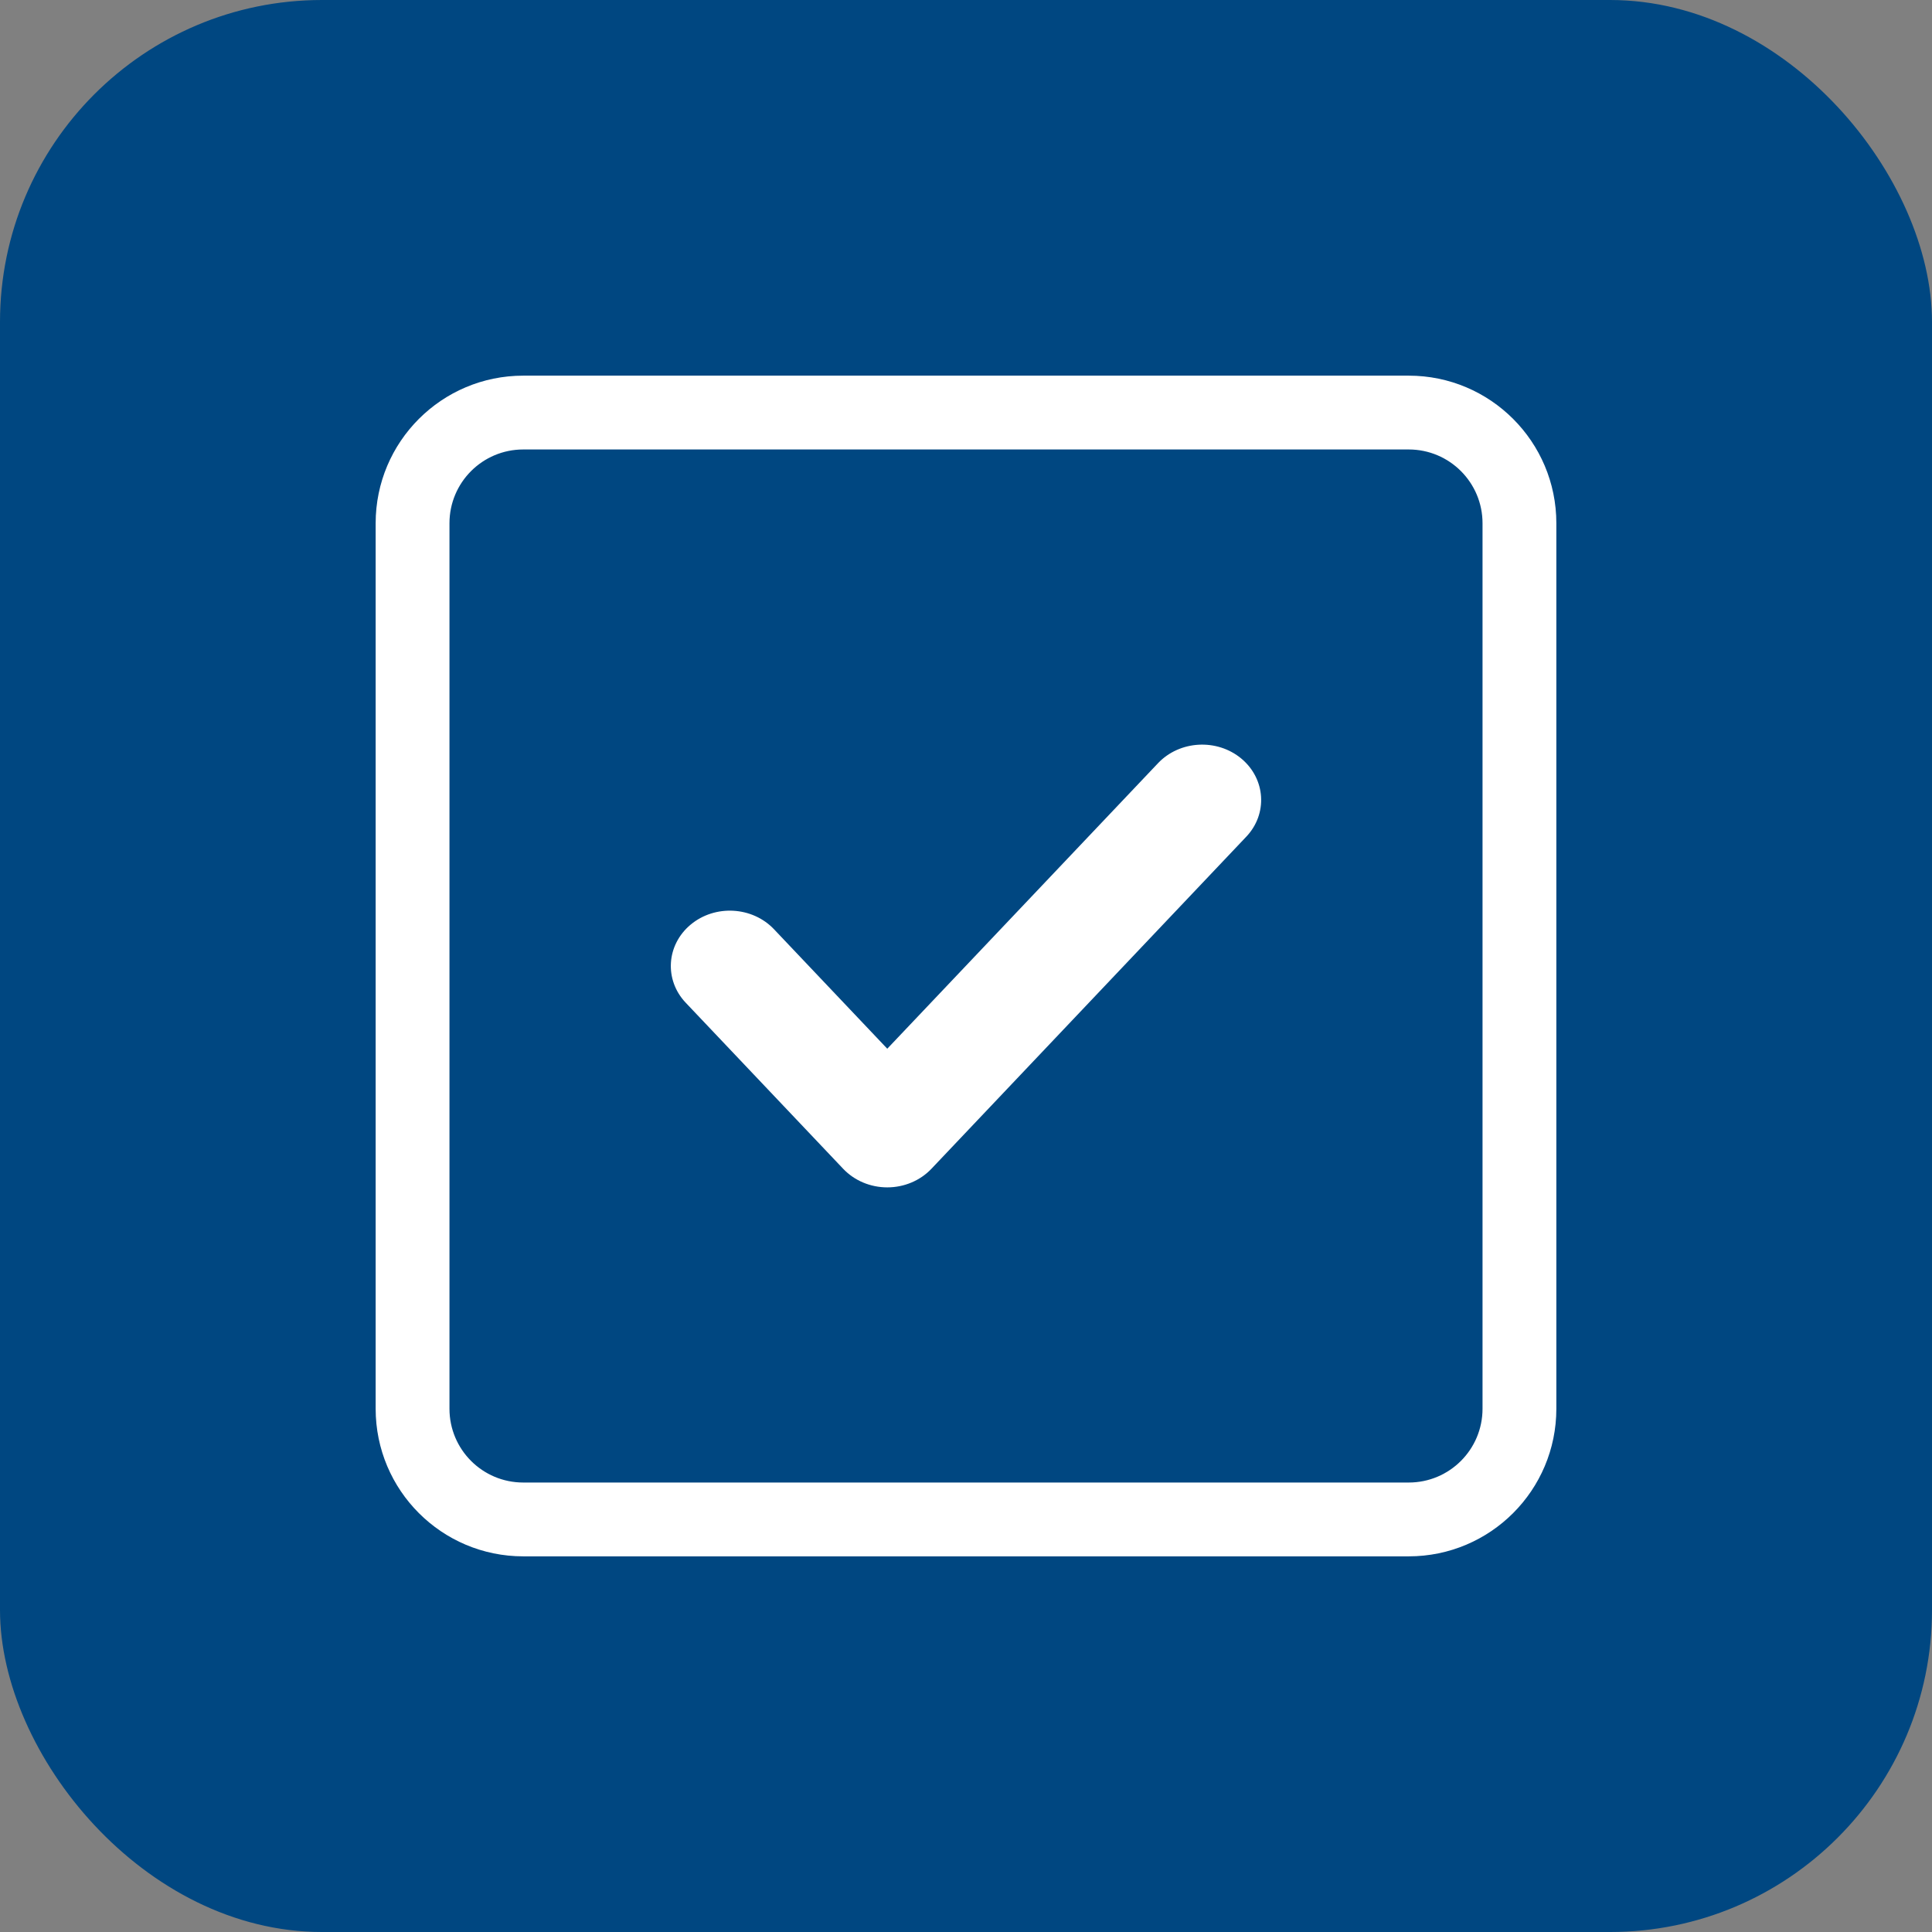 <svg width="48" height="48" viewBox="0 0 48 48" fill="none" xmlns="http://www.w3.org/2000/svg">
<rect x="0" y="0" width="48" height="48" fill="#808080" stroke="none"/>
<rect width="48" height="48" rx="8" fill="#004781"/>
<path fill-rule="evenodd" clip-rule="evenodd" d="M35 11.167H13C11.987 11.167 11.167 11.988 11.167 13V35C11.167 36.013 11.987 36.833 13 36.833H35C36.012 36.833 36.833 36.013 36.833 35V13C36.833 11.988 36.012 11.167 35 11.167ZM13 9.333C10.975 9.333 9.333 10.975 9.333 13V35C9.333 37.025 10.975 38.667 13 38.667H35C37.025 38.667 38.667 37.025 38.667 35V13C38.667 10.975 37.025 9.333 35 9.333H13Z" fill="white"/>
<path fill-rule="evenodd" clip-rule="evenodd" d="M30.841 18.847C31.446 19.352 31.501 20.221 30.963 20.788L23.141 29.038C22.862 29.332 22.463 29.5 22.044 29.5C21.625 29.5 21.227 29.332 20.948 29.038L17.037 24.913C16.499 24.346 16.553 23.477 17.159 22.972C17.764 22.468 18.691 22.519 19.23 23.087L22.044 26.055L28.77 18.962C29.308 18.394 30.236 18.343 30.841 18.847Z" fill="white"/>
</svg>
